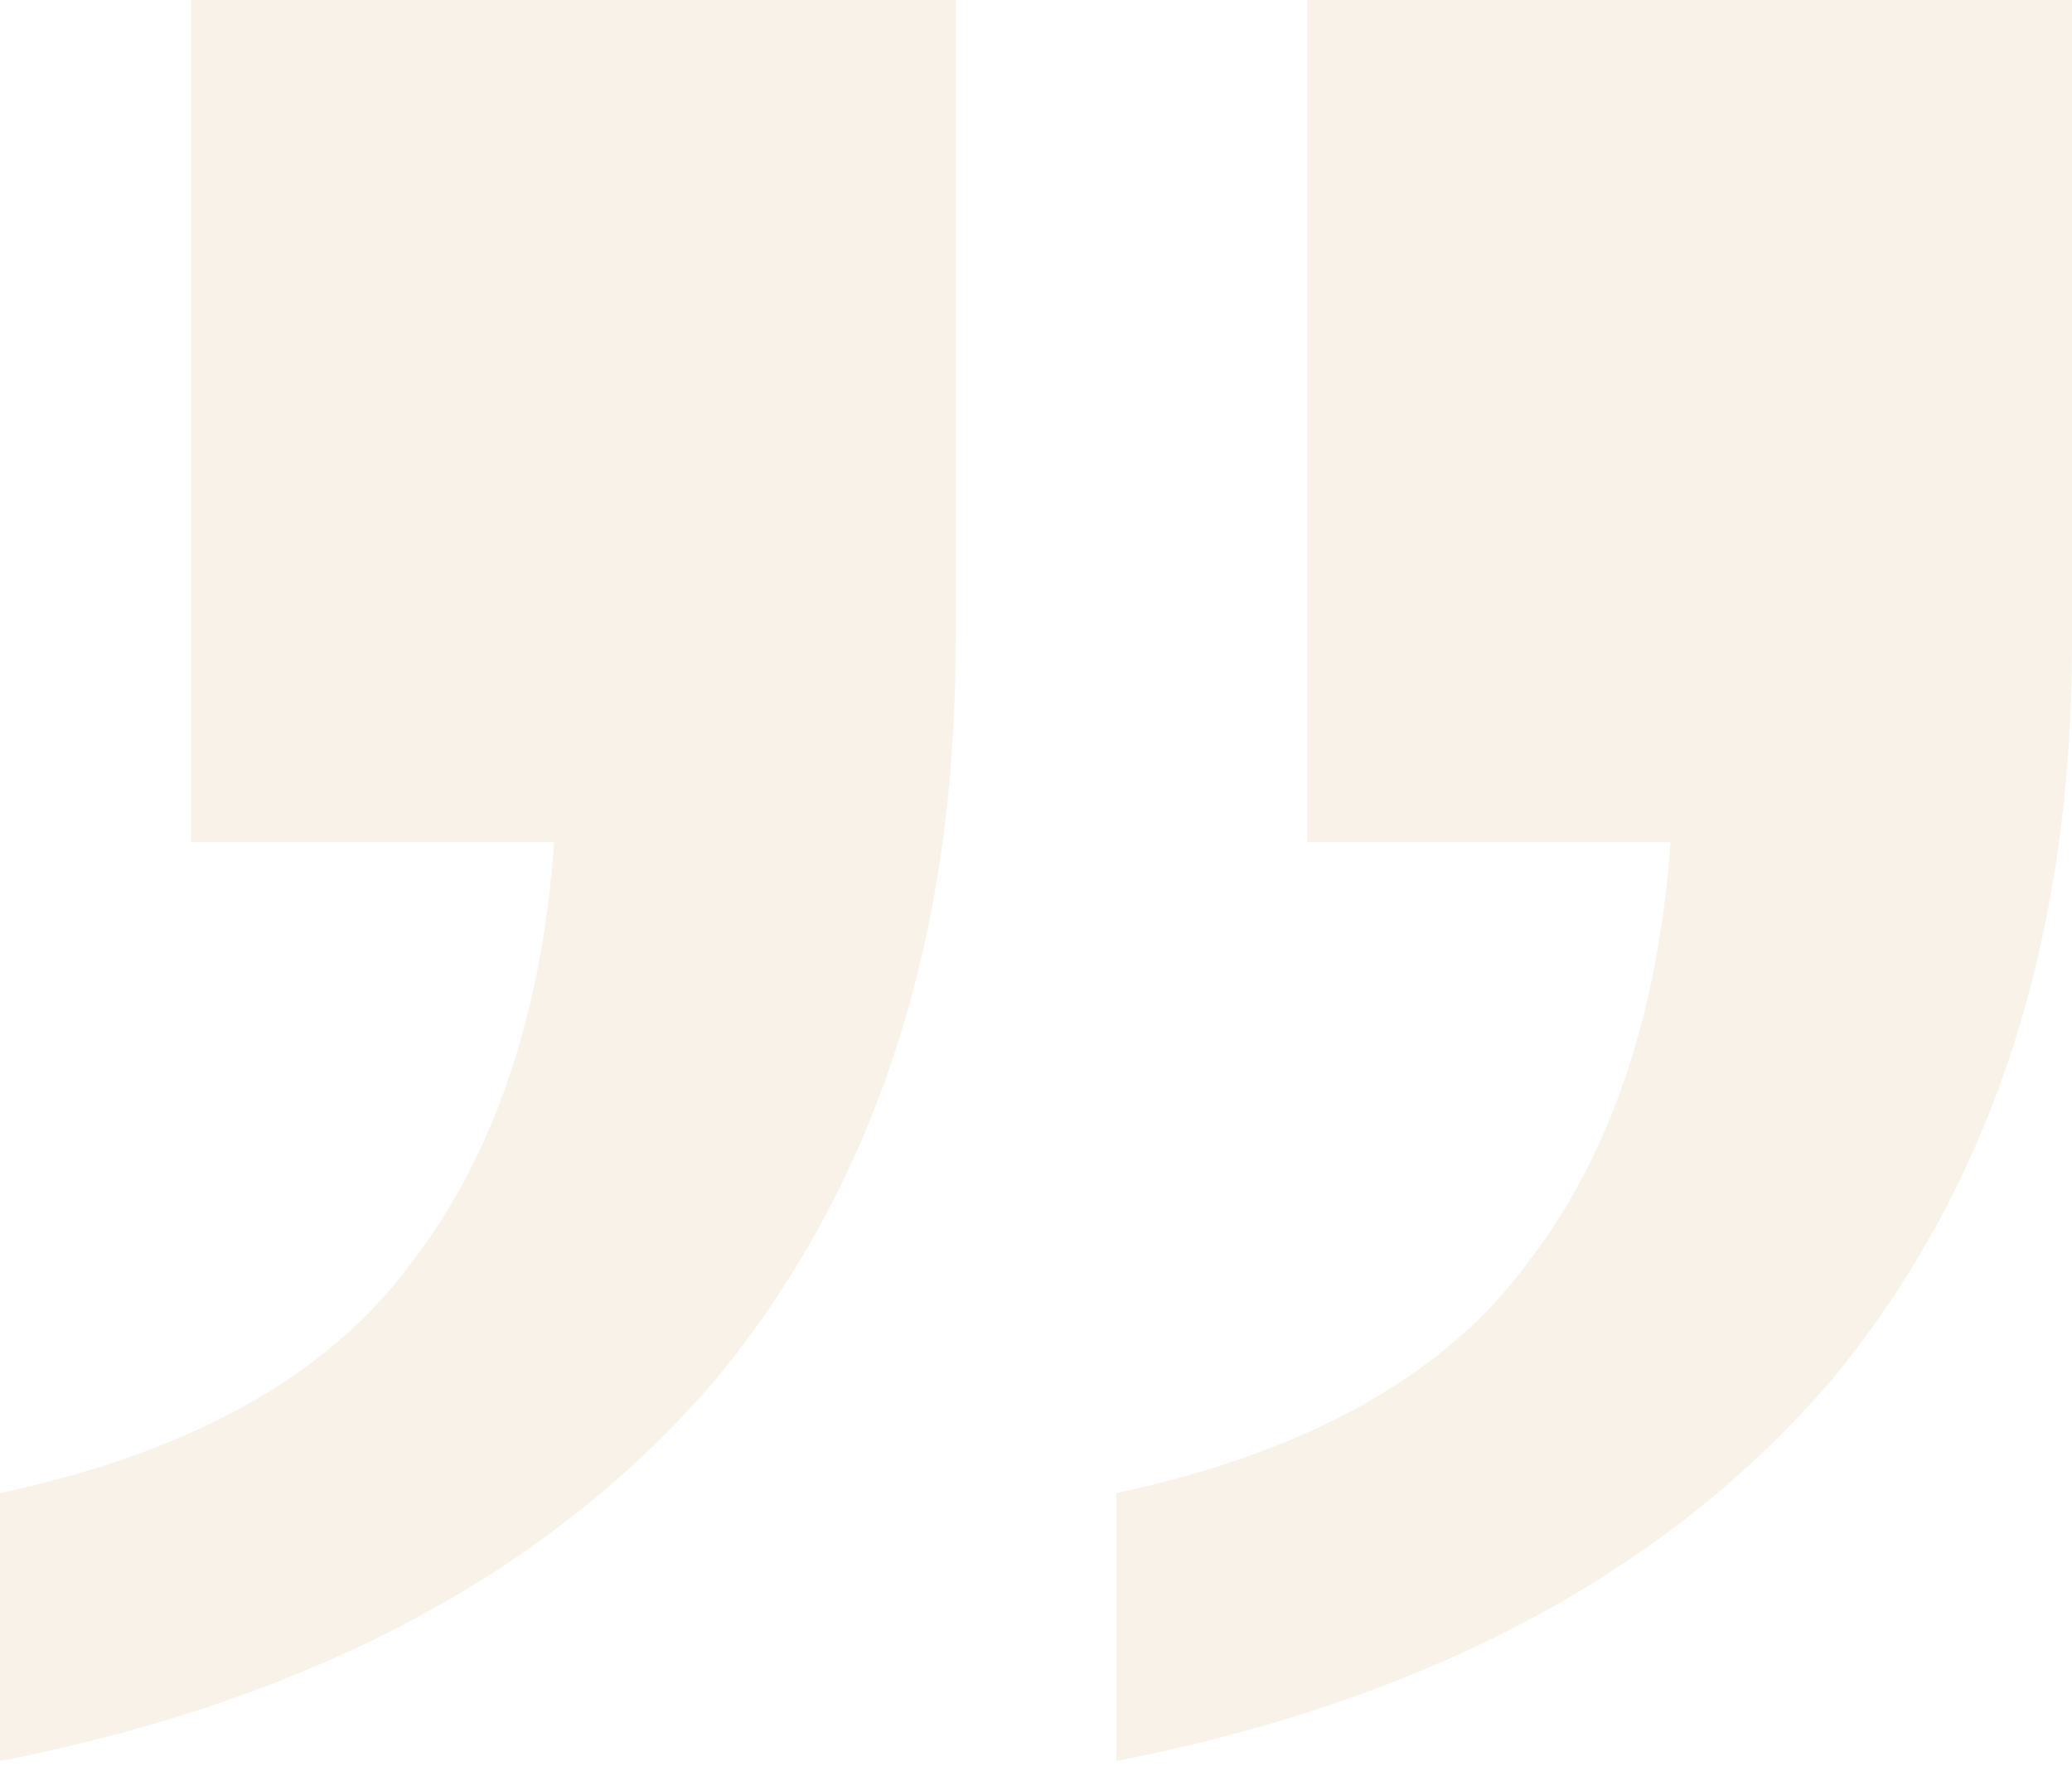 <svg width="70" height="60" viewBox="0 0 70 60" fill="none" xmlns="http://www.w3.org/2000/svg">
<path opacity="0.1" d="M32.285 0V21.73C32.285 31.733 29.595 40.012 24.214 46.565C18.618 53.119 10.546 57.43 0 59.5V50.446C6.457 49.066 11.085 46.479 13.883 42.685C16.681 39.063 18.295 34.32 18.725 28.456H6.457V0H32.285ZM70 0V21.73C70 31.733 67.31 40.012 61.929 46.565C56.333 53.119 48.261 57.43 37.715 59.5V50.446C44.172 49.066 48.799 46.479 51.597 42.685C54.395 39.063 56.01 34.32 56.44 28.456H44.172V0H70Z" fill="#BC7E21"/>
</svg>
